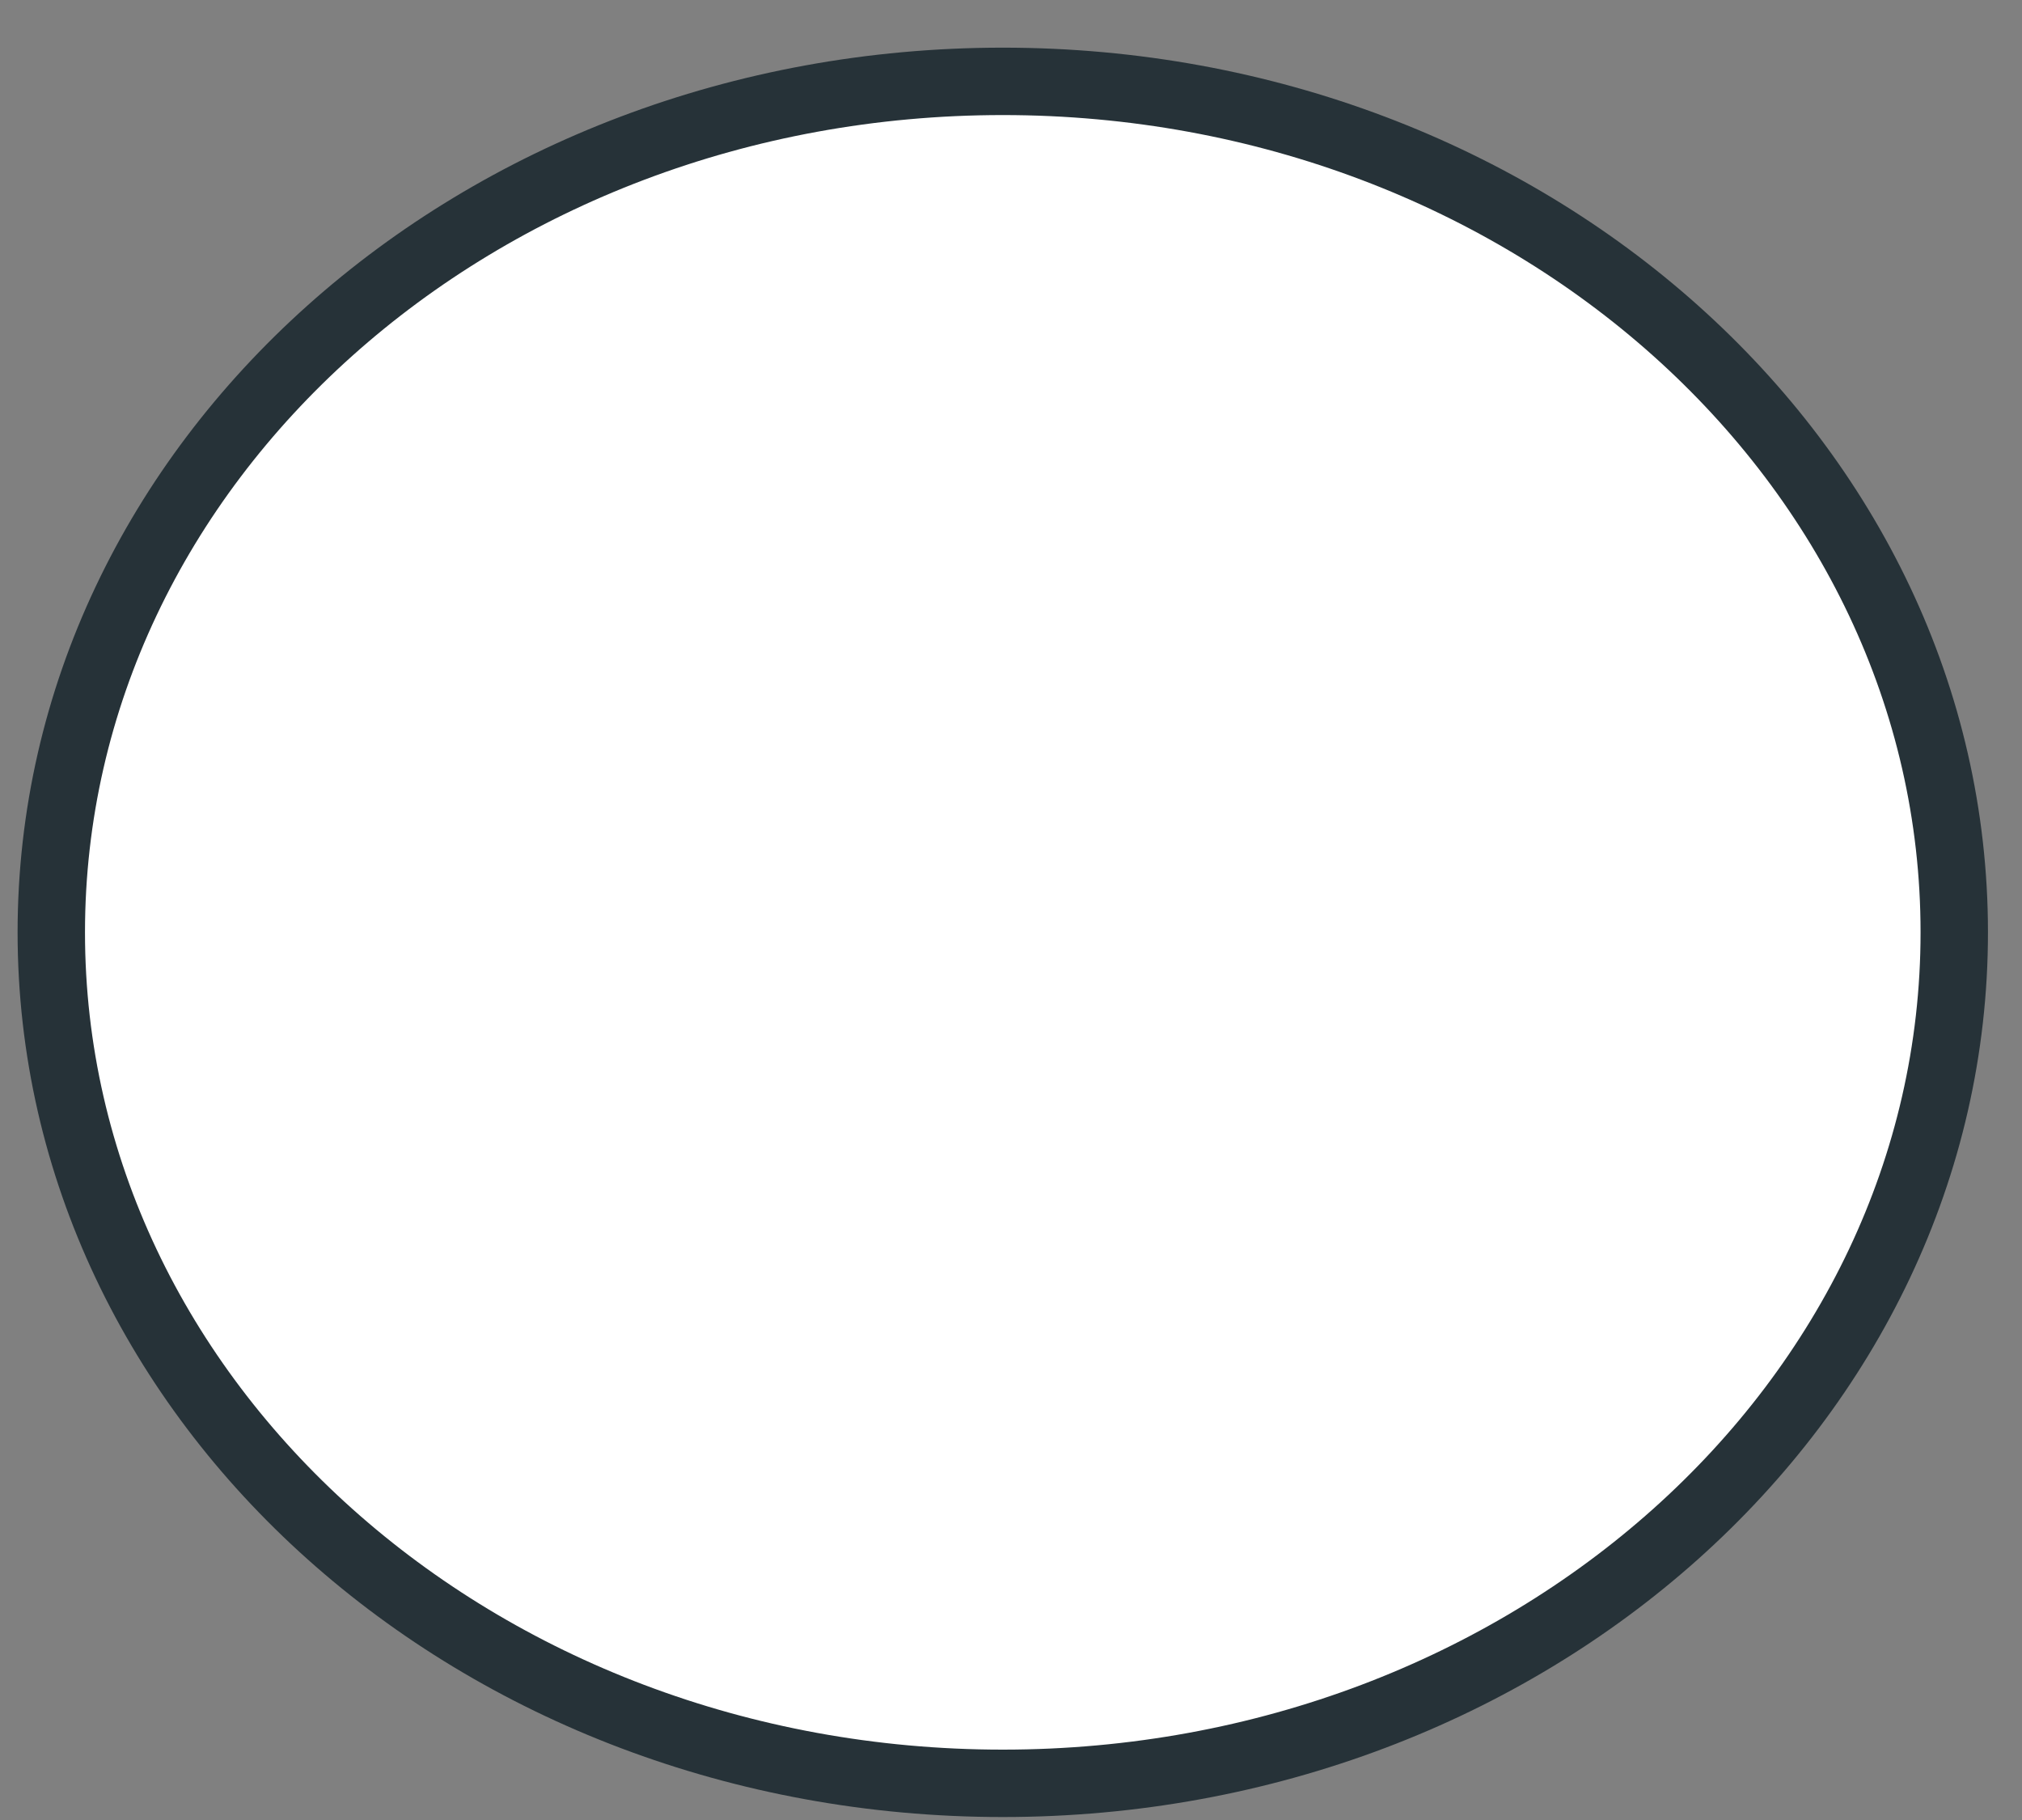 <?xml version="1.0" encoding="UTF-8" standalone="no"?><svg width='30' height='27' viewBox='0 0 30 27' fill='none' xmlns='http://www.w3.org/2000/svg'>
<rect x="0" y="0" width="30" height="27" fill="#808080" stroke="none"/>
<path d='M14.878 26.456C22.674 26.456 28.995 20.804 28.995 13.832C28.995 6.859 22.674 1.207 14.878 1.207C7.081 1.207 0.761 6.859 0.761 13.832C0.761 20.804 7.081 26.456 14.878 26.456Z' fill='white' stroke='#263238' stroke-miterlimit='10'/>
</svg>

